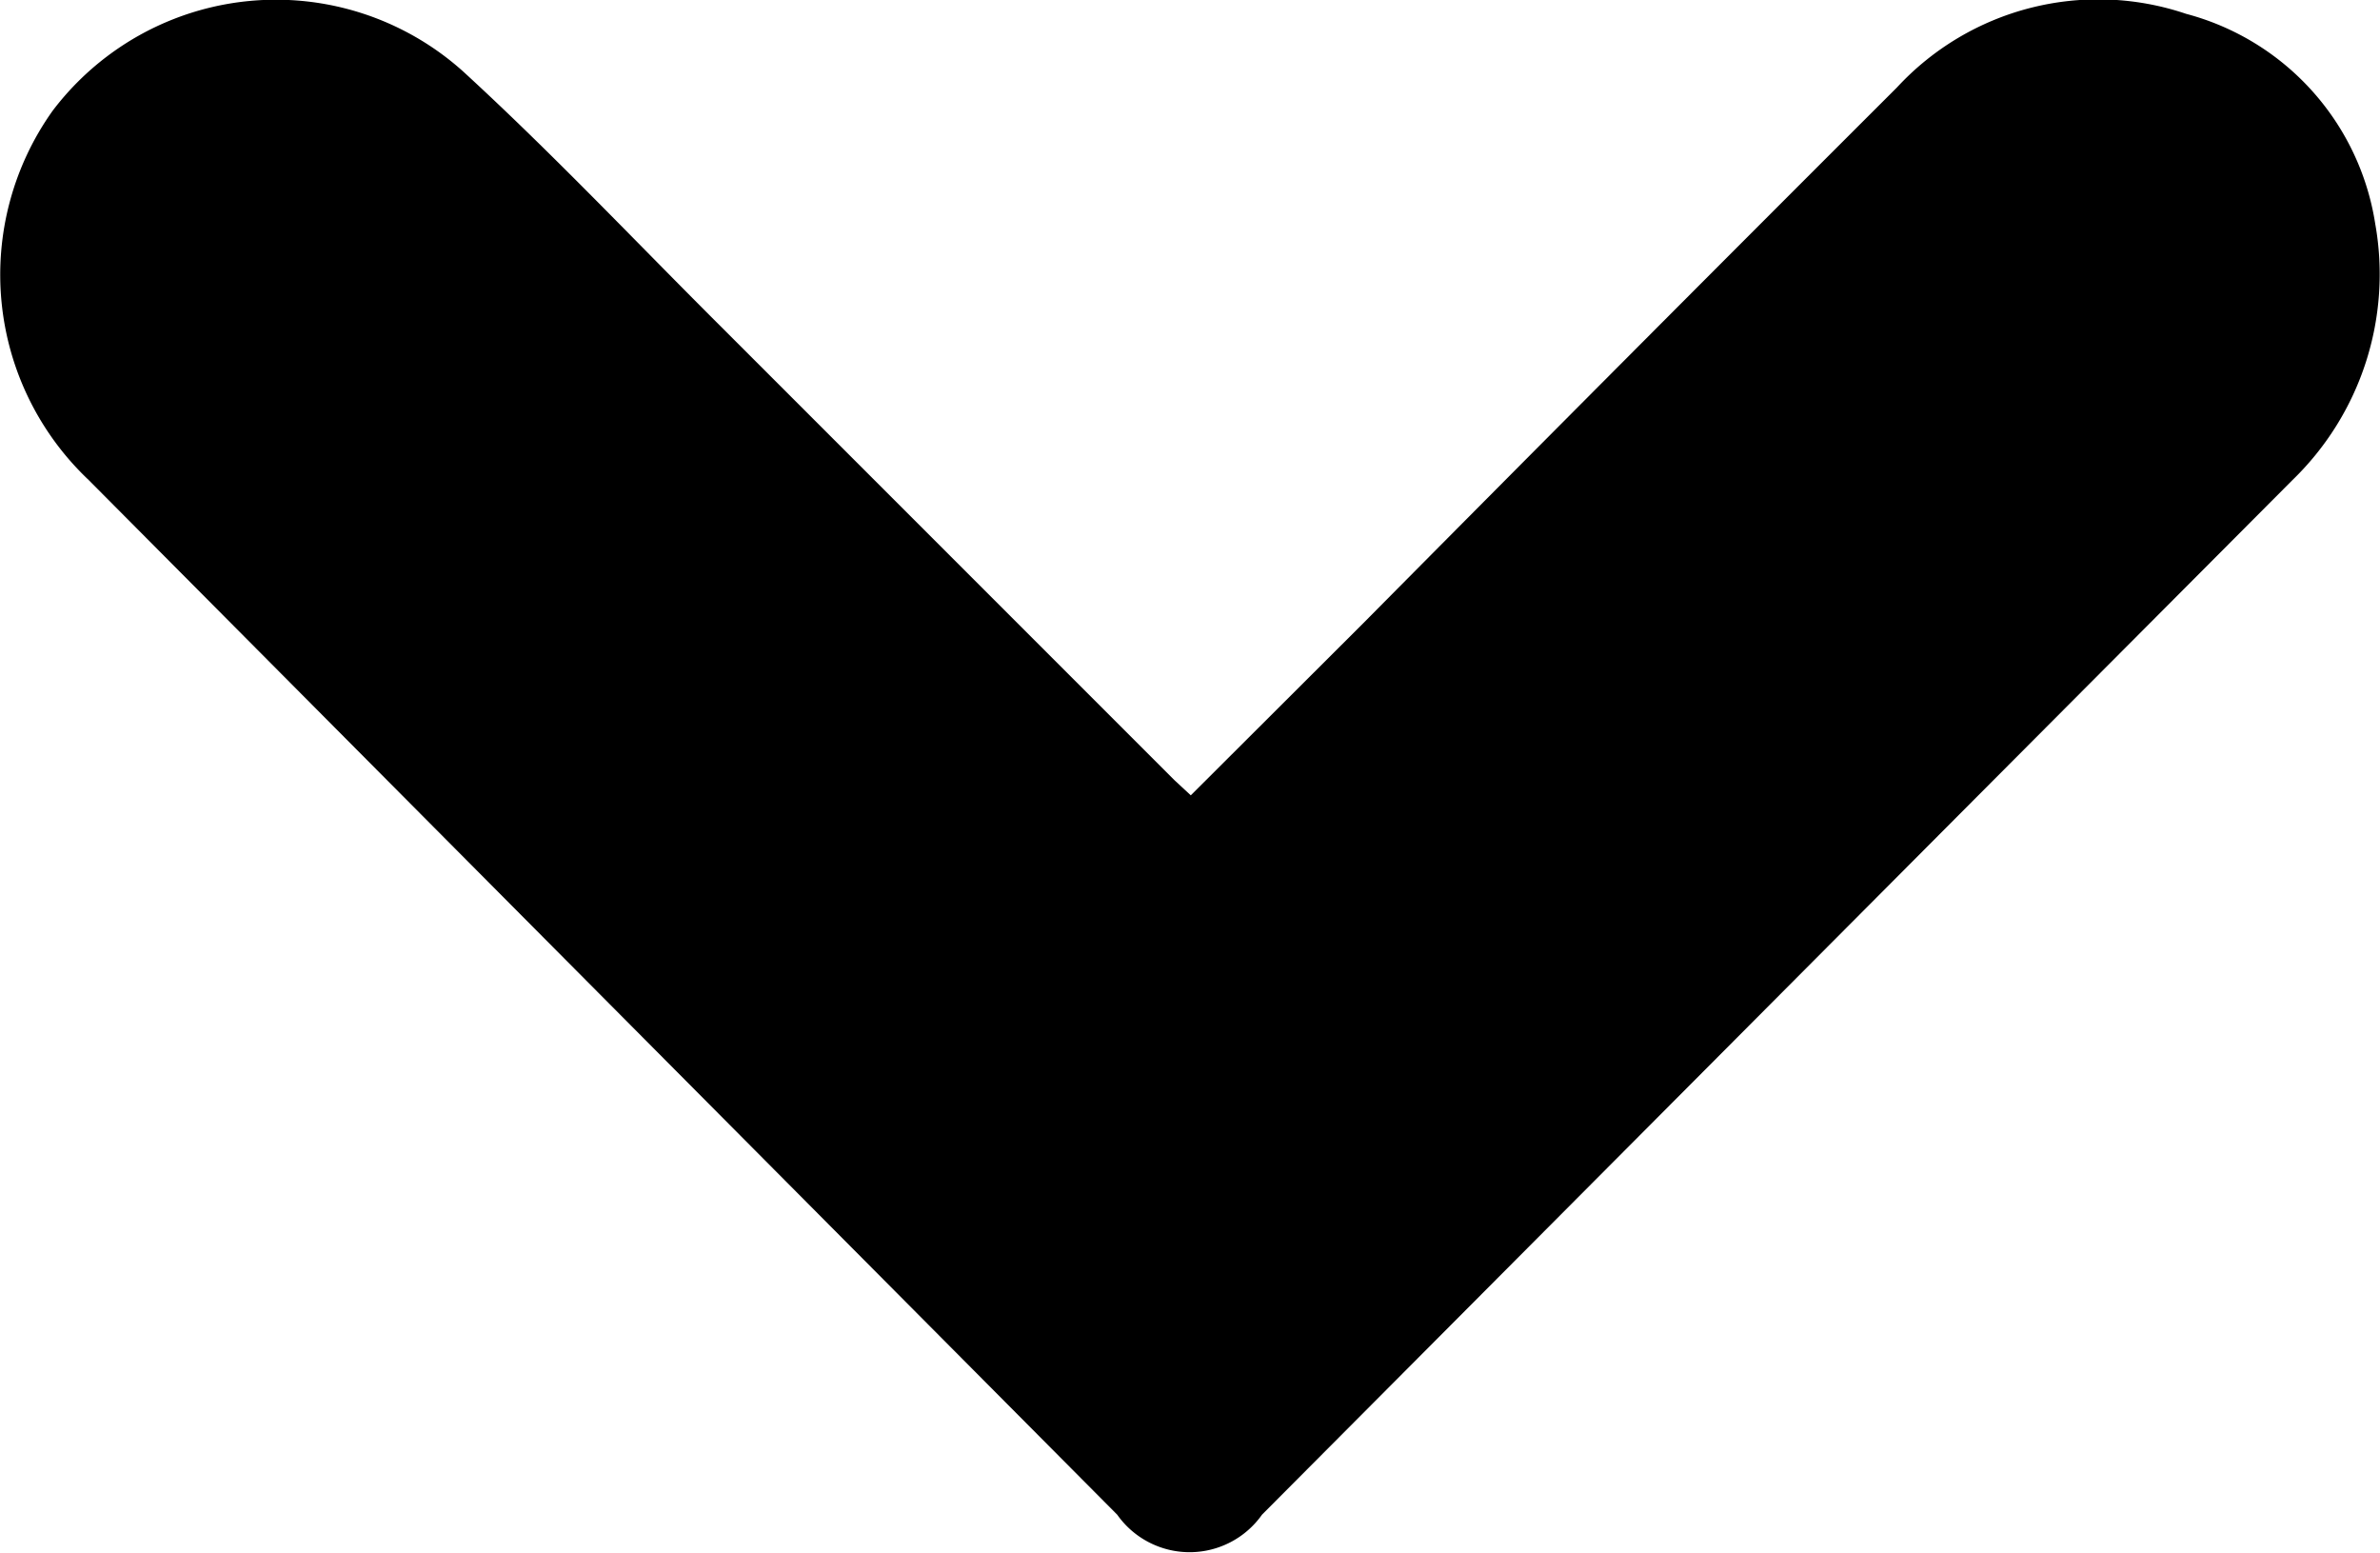 <svg xmlns="http://www.w3.org/2000/svg" width="6.016" height="3.924">
    <path data-name="Path 17003" d="M6.004.566a.653.653 0 0 0-.478-.531.693.693 0 0 0-.731.186q-.677.676-1.35 1.355l-.435.434-.041-.038L1.826.829C1.608.612 1.397.388 1.17.18a.708.708 0 0 0-1.037.1.714.714 0 0 0 .091.933l2.6 2.615a.224.224 0 0 0 .366 0l1.74-1.747.865-.868a.724.724 0 0 0 .209-.647z"/>
</svg>
